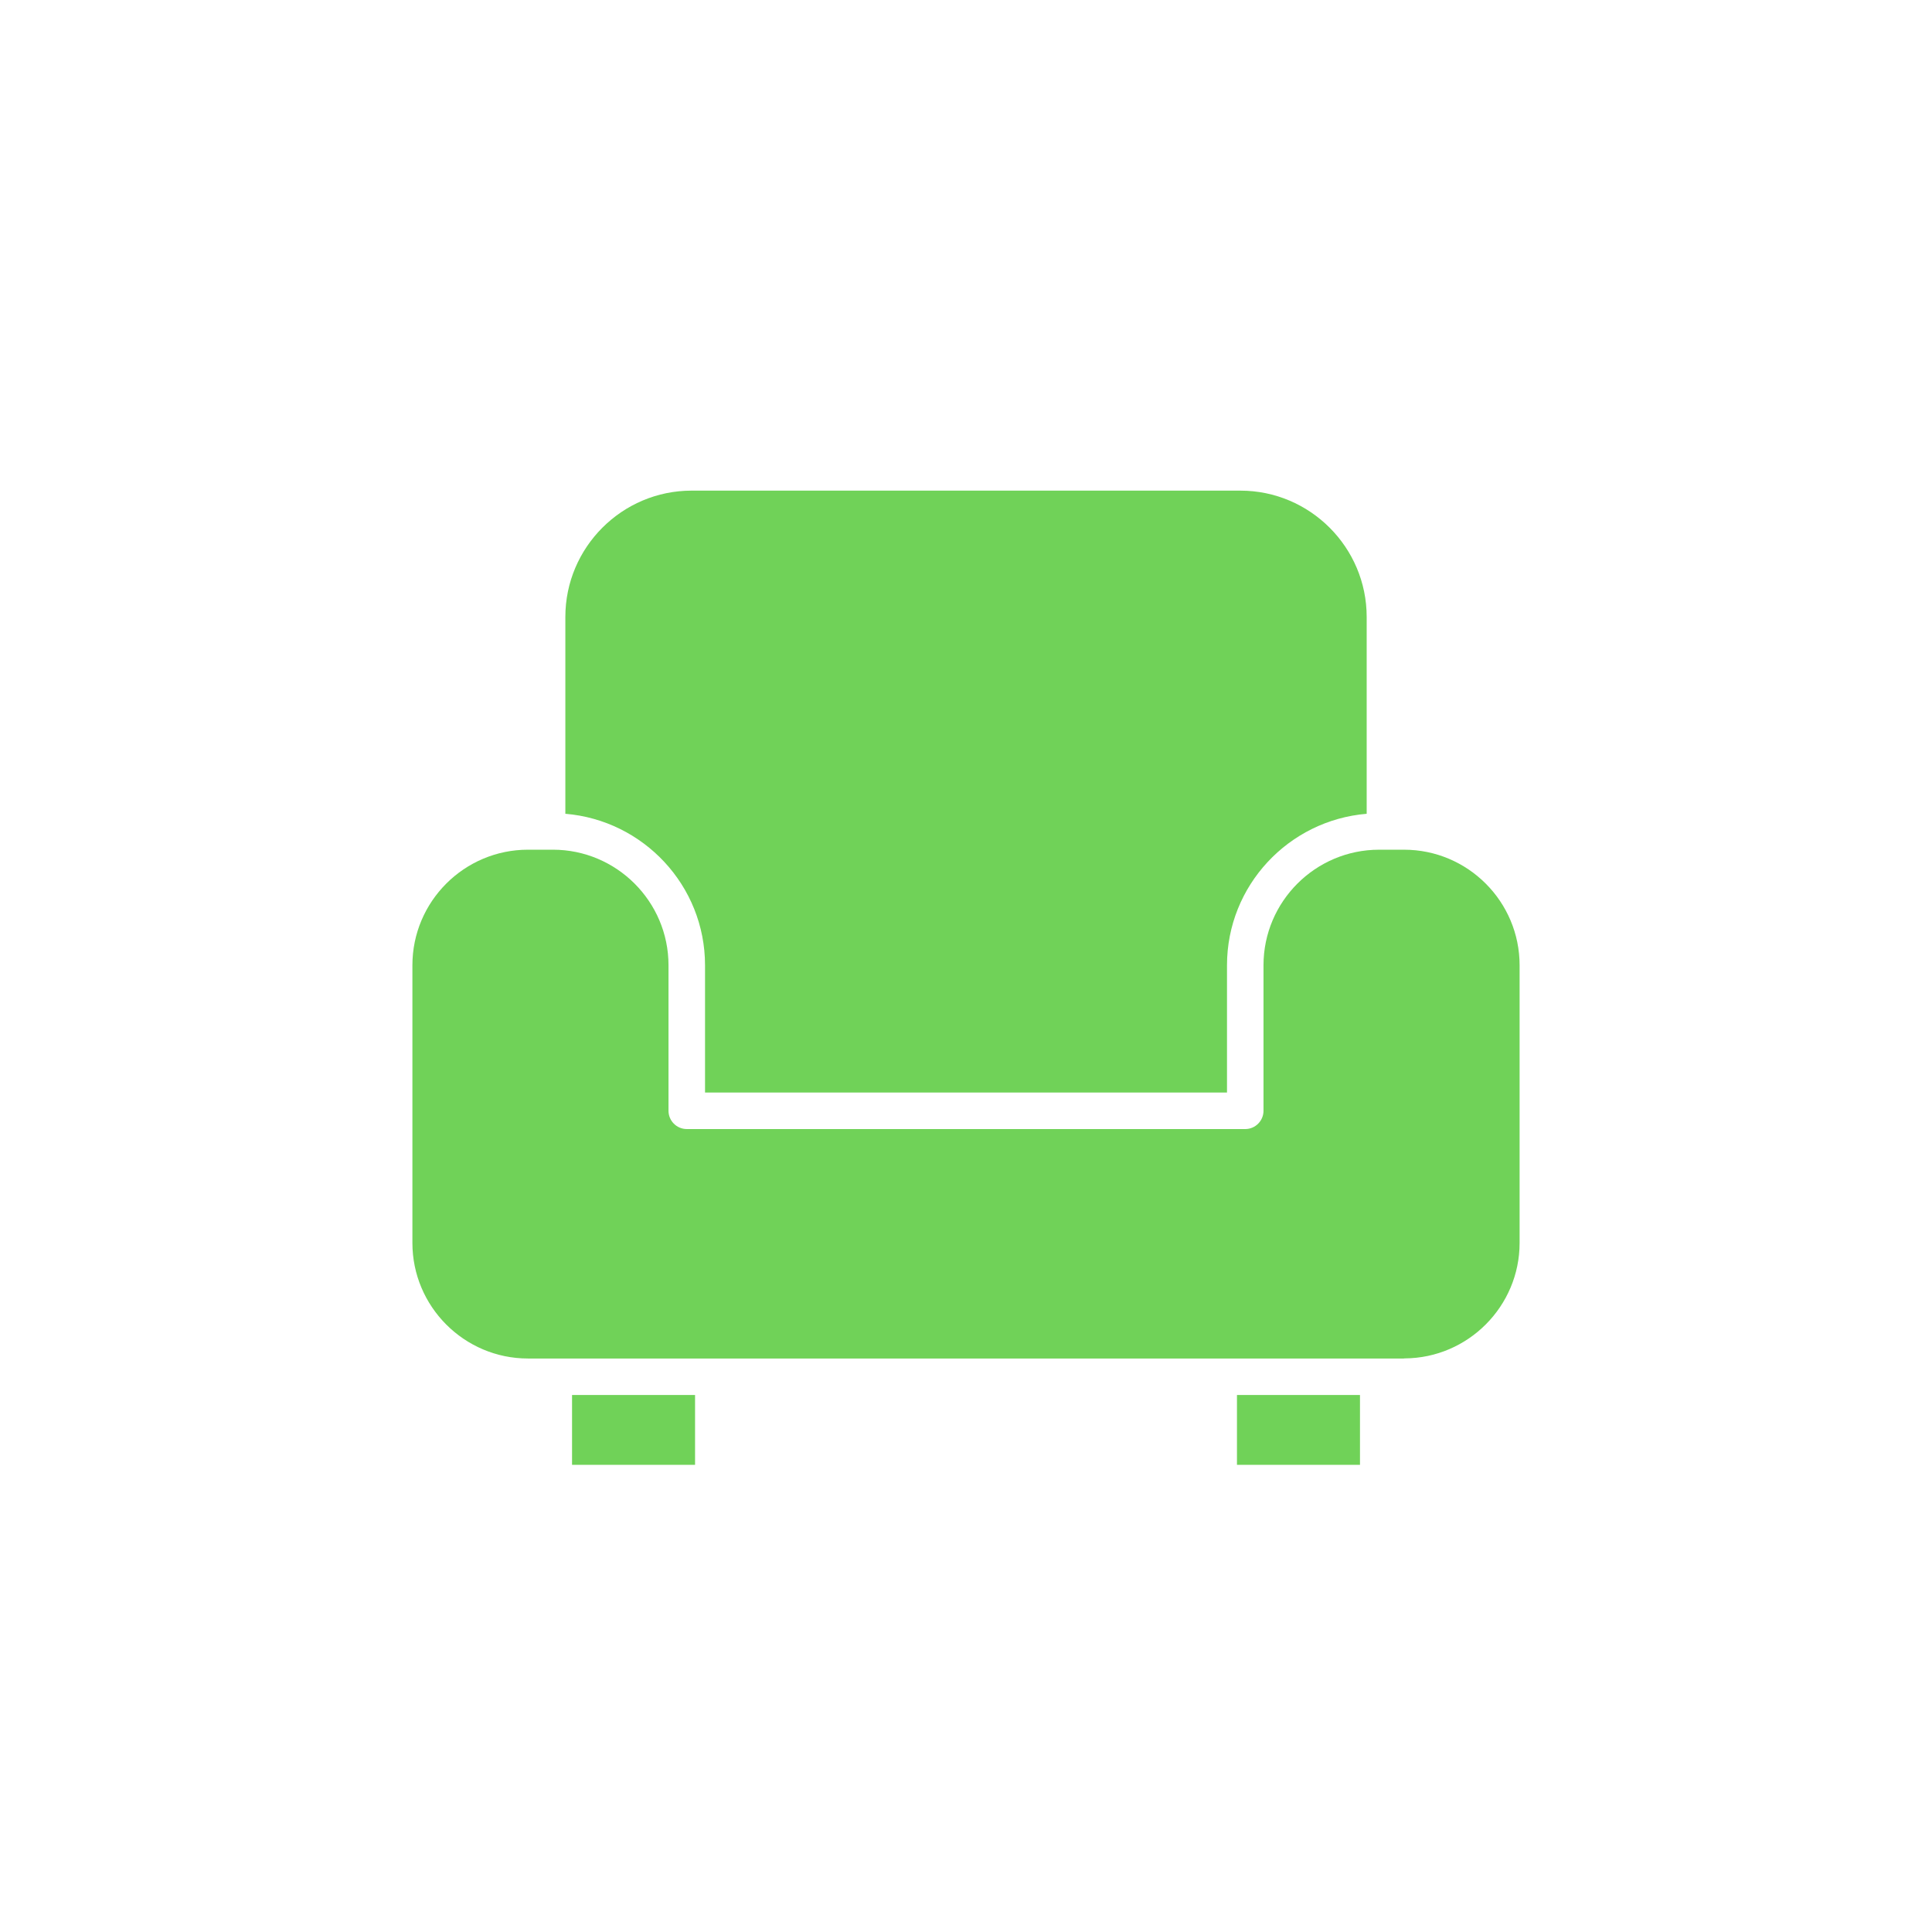 <?xml version="1.0" encoding="UTF-8"?>
<svg width="752pt" height="752pt" version="1.1" viewBox="0 0 752 752" xmlns="http://www.w3.org/2000/svg">
 <g fill="#70d258">
  <path d="m222.66 542.98h47.879v27.184h-47.879z"/>
  <path d="m481.47 542.98h47.879v27.184h-47.879z"/>
  <path d="m205.51 528.78h340.79s0.332-0.047 0.473-0.047c24.672-0.141 44.707-20.316 44.707-44.941v-108.07c0-24.816-20.176-44.988-44.988-44.988h-9.707c-24.77 0-44.988 20.176-44.988 44.988v56.641c0 3.883-3.172 7.106-7.106 7.106l-217.38-0.004c-3.93 0-7.106-3.219-7.106-7.106v-56.641c0-24.816-20.223-44.988-44.988-44.988h-9.707c-24.816 0-44.988 20.176-44.988 44.988v108.07c0 24.77 20.176 44.988 44.988 44.988z"/>
  <path d="m477.59 425.25v-49.535c0-31.02 24.012-56.449 54.367-58.961v-76.625c0-27.09-22.07-49.156-49.156-49.156l-213.59-0.004c-27.09 0-49.156 22.07-49.156 49.156v76.625c30.355 2.512 54.367 27.941 54.367 58.961v49.535h203.17z"/>
 </g>
</svg>
